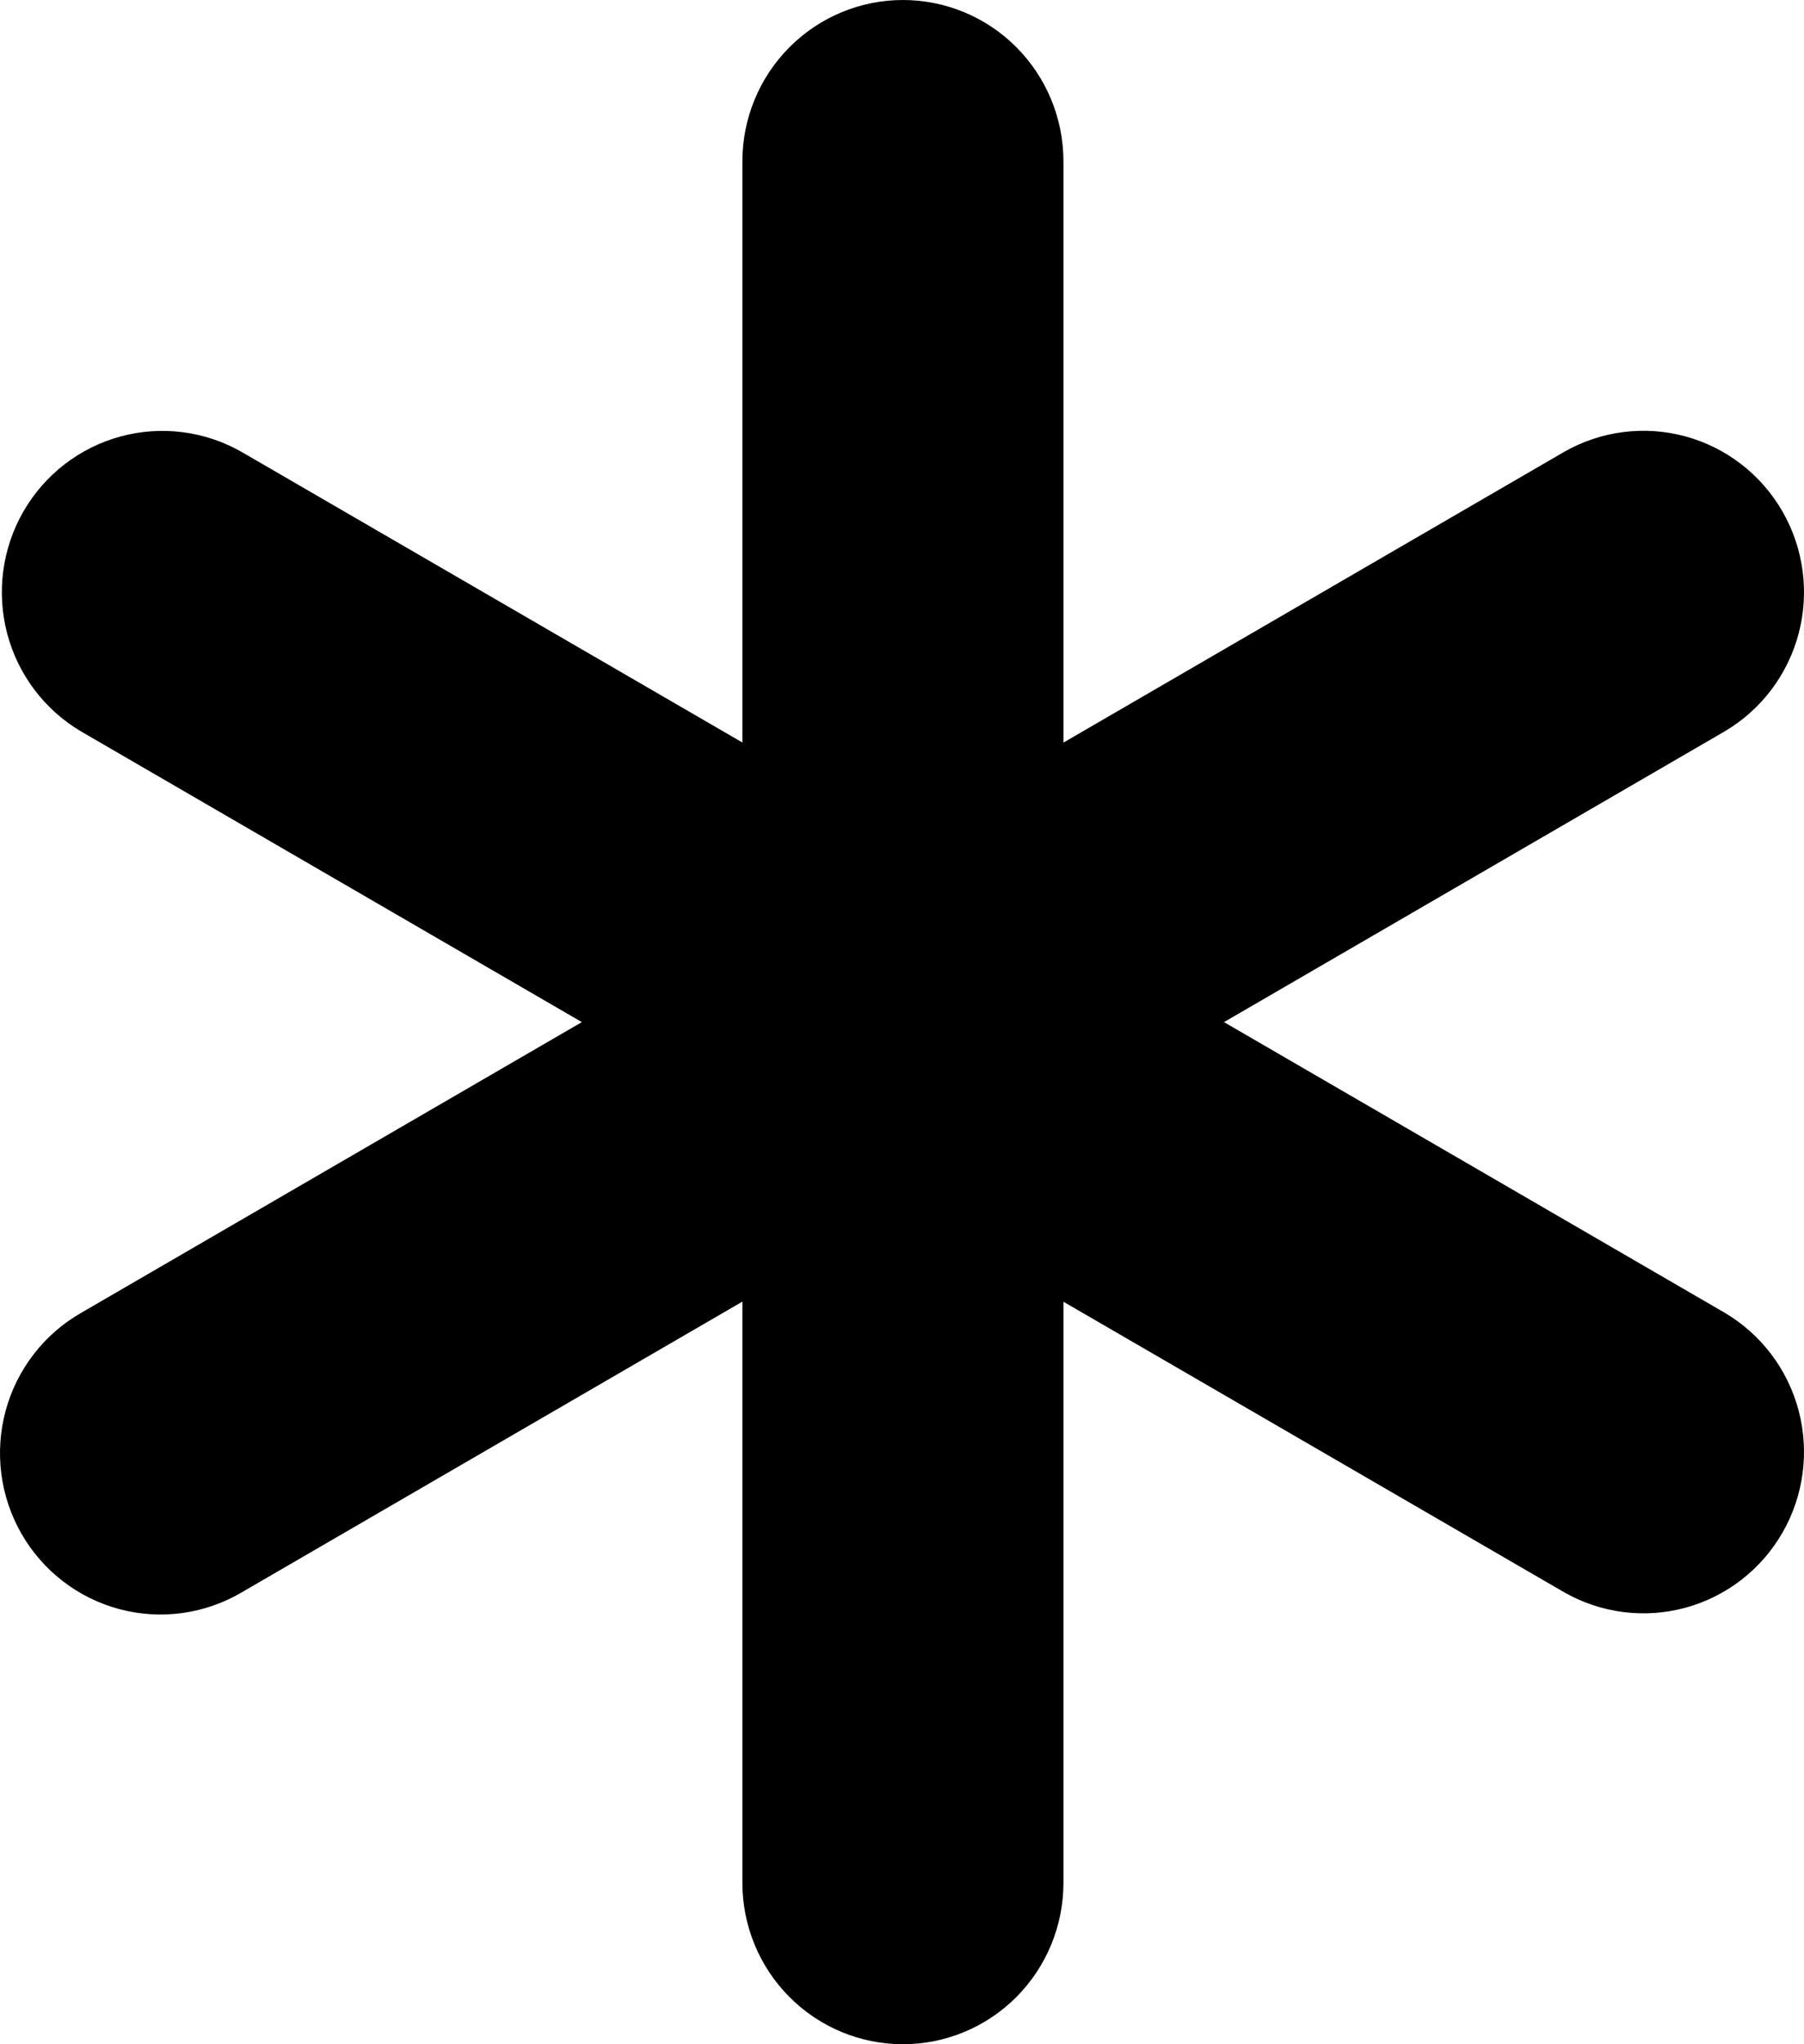 <svg width="83" height="94" viewBox="0 0 83 94" fill="none" xmlns="http://www.w3.org/2000/svg">
<path d="M41.542 0C43.501 0 45.38 0.782 46.765 2.174C48.15 3.565 48.928 5.453 48.928 7.421V34.147L71.963 20.779C73.659 19.81 75.667 19.555 77.549 20.068C79.431 20.582 81.035 21.823 82.01 23.52C82.986 25.217 83.253 27.233 82.755 29.127C82.256 31.022 81.032 32.641 79.349 33.632L56.315 47L79.349 60.363C81.032 61.354 82.256 62.974 82.755 64.868C83.253 66.763 82.986 68.778 82.01 70.475C81.035 72.173 79.431 73.413 77.549 73.927C75.667 74.44 73.659 74.185 71.963 73.216L48.928 59.858V86.579C48.928 88.547 48.15 90.435 46.765 91.826C45.38 93.218 43.501 94 41.542 94C39.584 94 37.705 93.218 36.32 91.826C34.934 90.435 34.156 88.547 34.156 86.579V59.853L11.122 73.221C10.281 73.716 9.352 74.039 8.387 74.172C7.422 74.304 6.44 74.244 5.498 73.994C4.556 73.743 3.673 73.309 2.9 72.714C2.126 72.12 1.477 71.377 0.99 70.53C0.503 69.682 0.187 68.746 0.062 67.776C-0.064 66.805 0.003 65.819 0.258 64.875C0.513 63.93 0.952 63.046 1.549 62.272C2.146 61.499 2.889 60.852 3.735 60.368L26.77 47L3.735 33.637C2.053 32.646 0.829 31.026 0.33 29.132C-0.168 27.237 0.099 25.222 1.074 23.524C2.05 21.827 3.653 20.587 5.536 20.073C7.418 19.56 9.426 19.815 11.122 20.784L34.156 34.142V7.421C34.156 5.453 34.934 3.565 36.32 2.174C37.705 0.782 39.584 0 41.542 0Z" fill="currentColor"/>
</svg>
